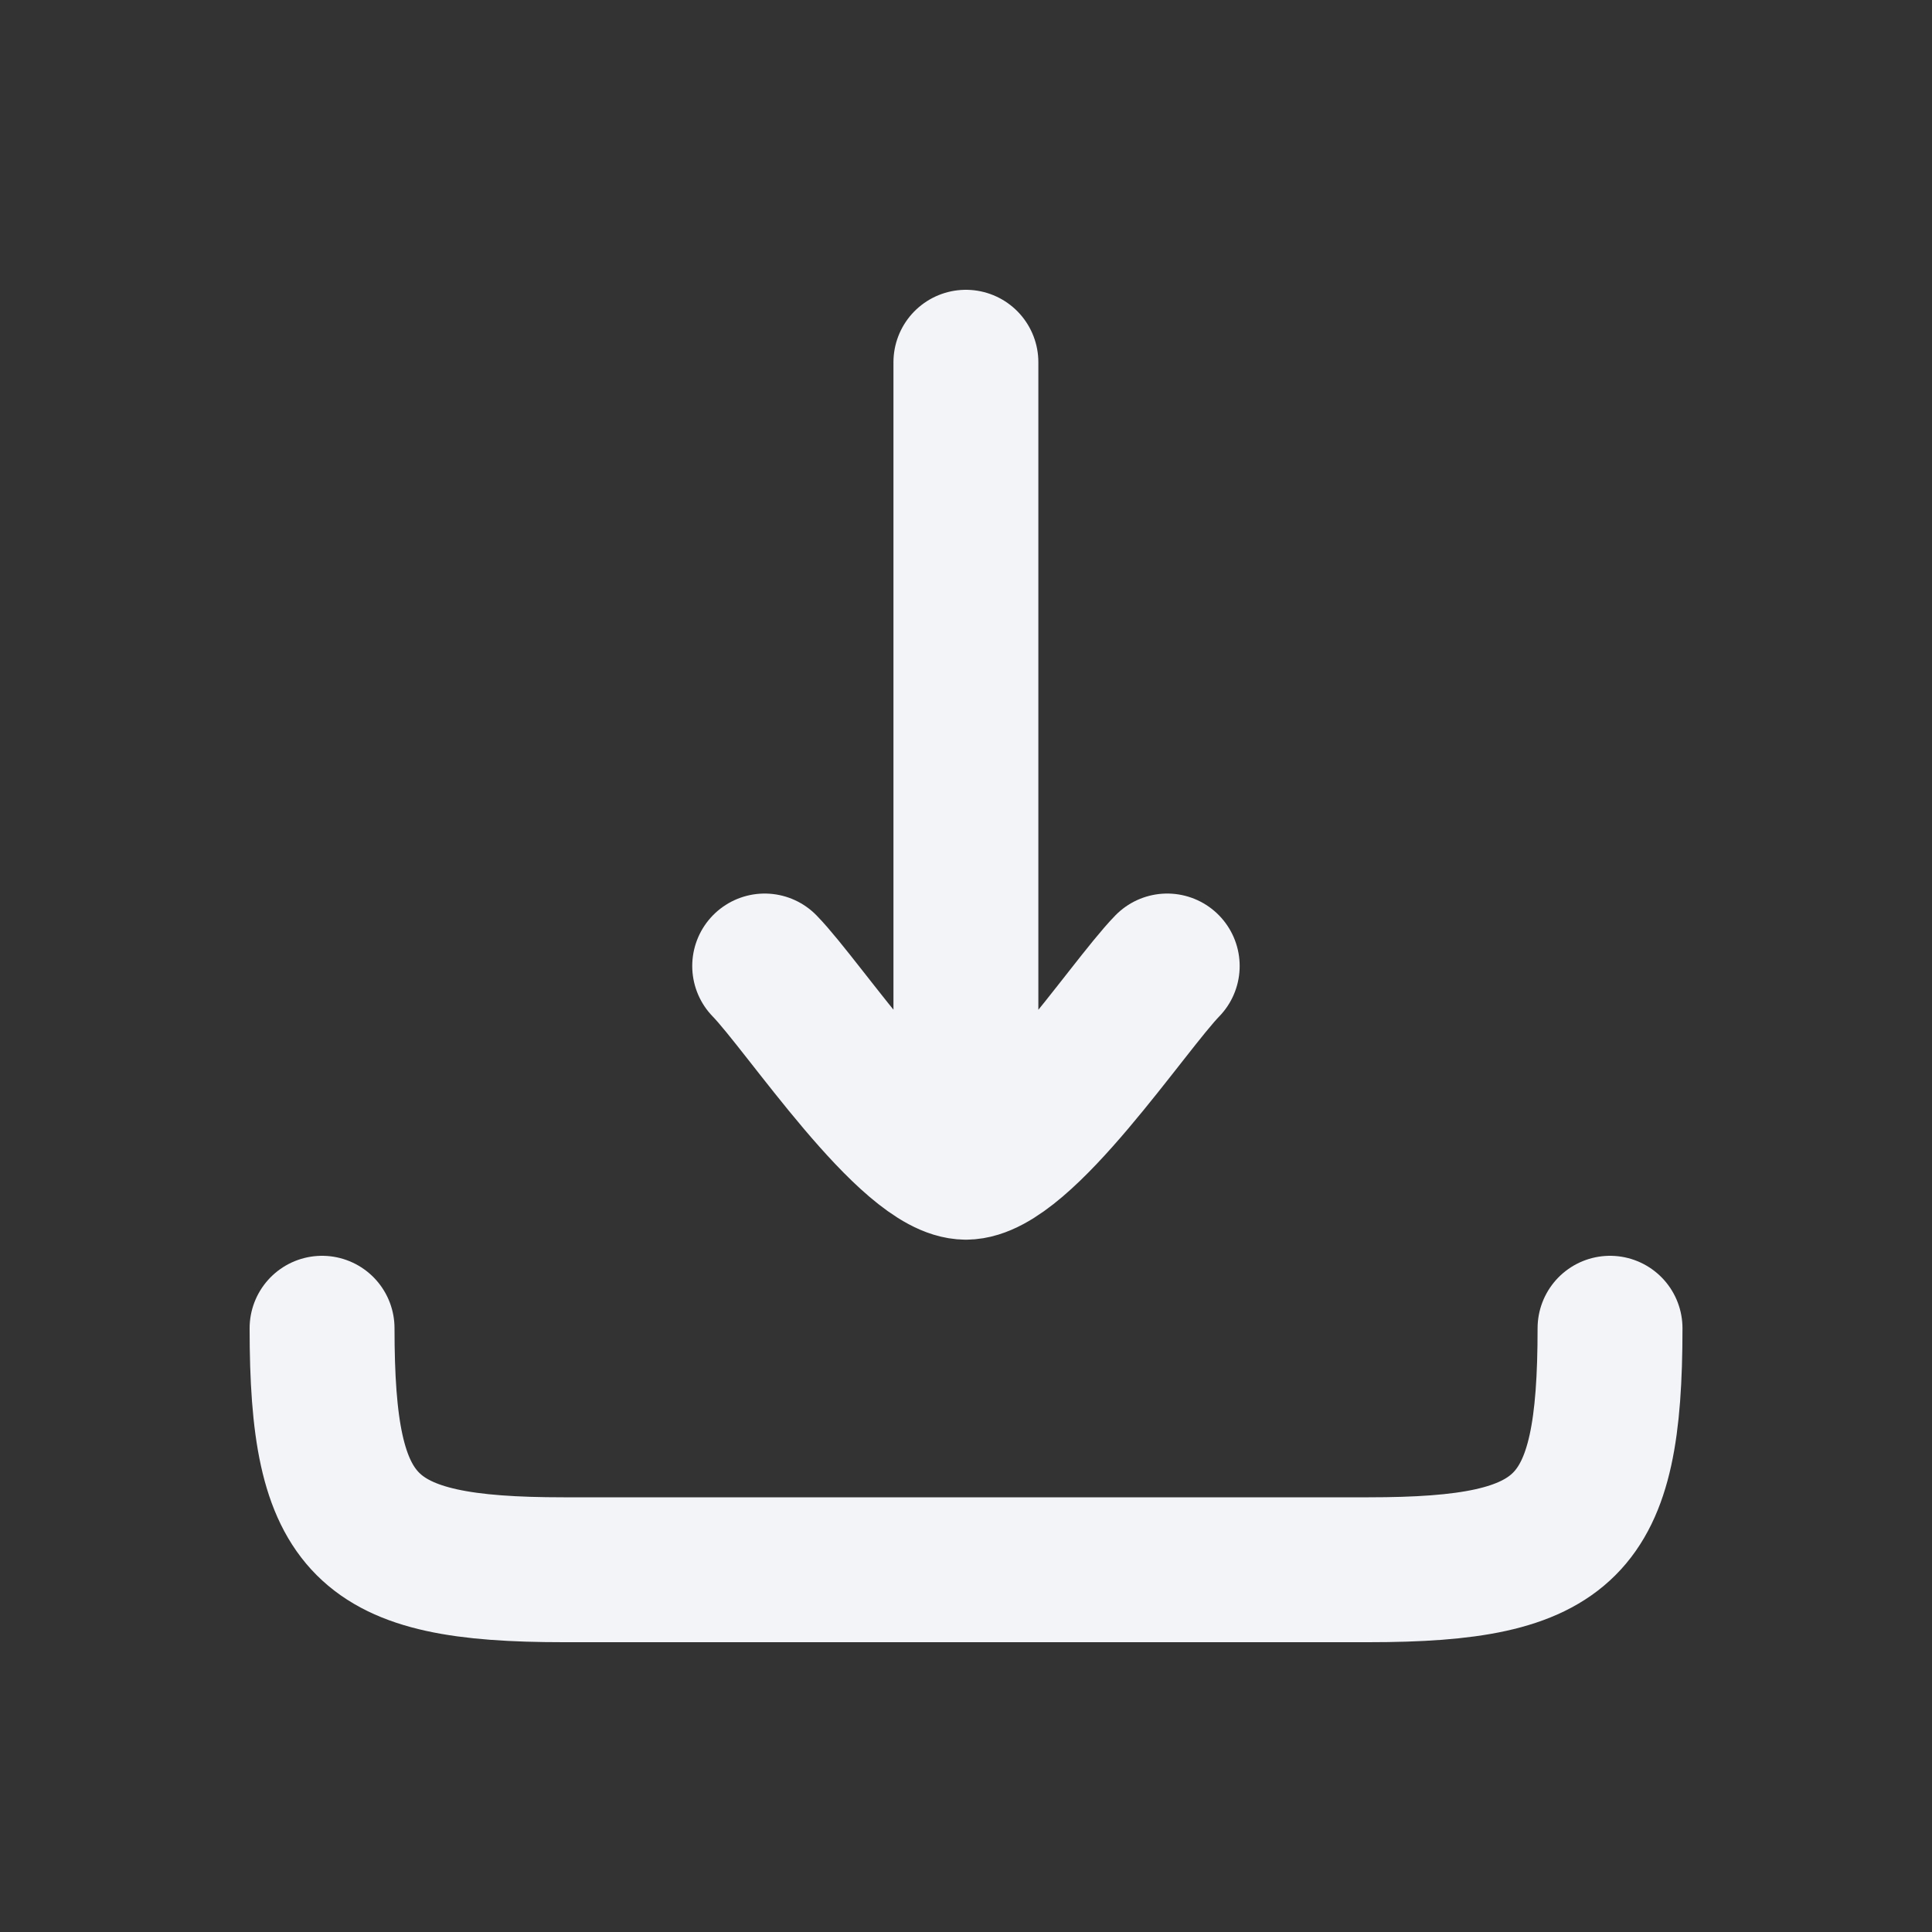 <svg width="20" height="20" viewBox="0 0 20 20" fill="none" xmlns="http://www.w3.org/2000/svg">
<rect x="0" y="0" width="20" height="20" fill="#333333" stroke="none"/>
<path d="M9.999 12.083V3.75M9.999 12.083C9.416 12.083 8.326 10.421 7.916 10M9.999 12.083C10.583 12.083 11.673 10.421 12.083 10" stroke="#F2F4F8" stroke-width="1.5" stroke-linecap="round" stroke-linejoin="round"/>
<path d="M16.667 13.75C16.667 15.818 16.236 16.25 14.167 16.25H5.834C3.766 16.25 3.334 15.818 3.334 13.75" stroke="#F2F4F8" stroke-width="1.5" stroke-linecap="round" stroke-linejoin="round"/>
</svg>
